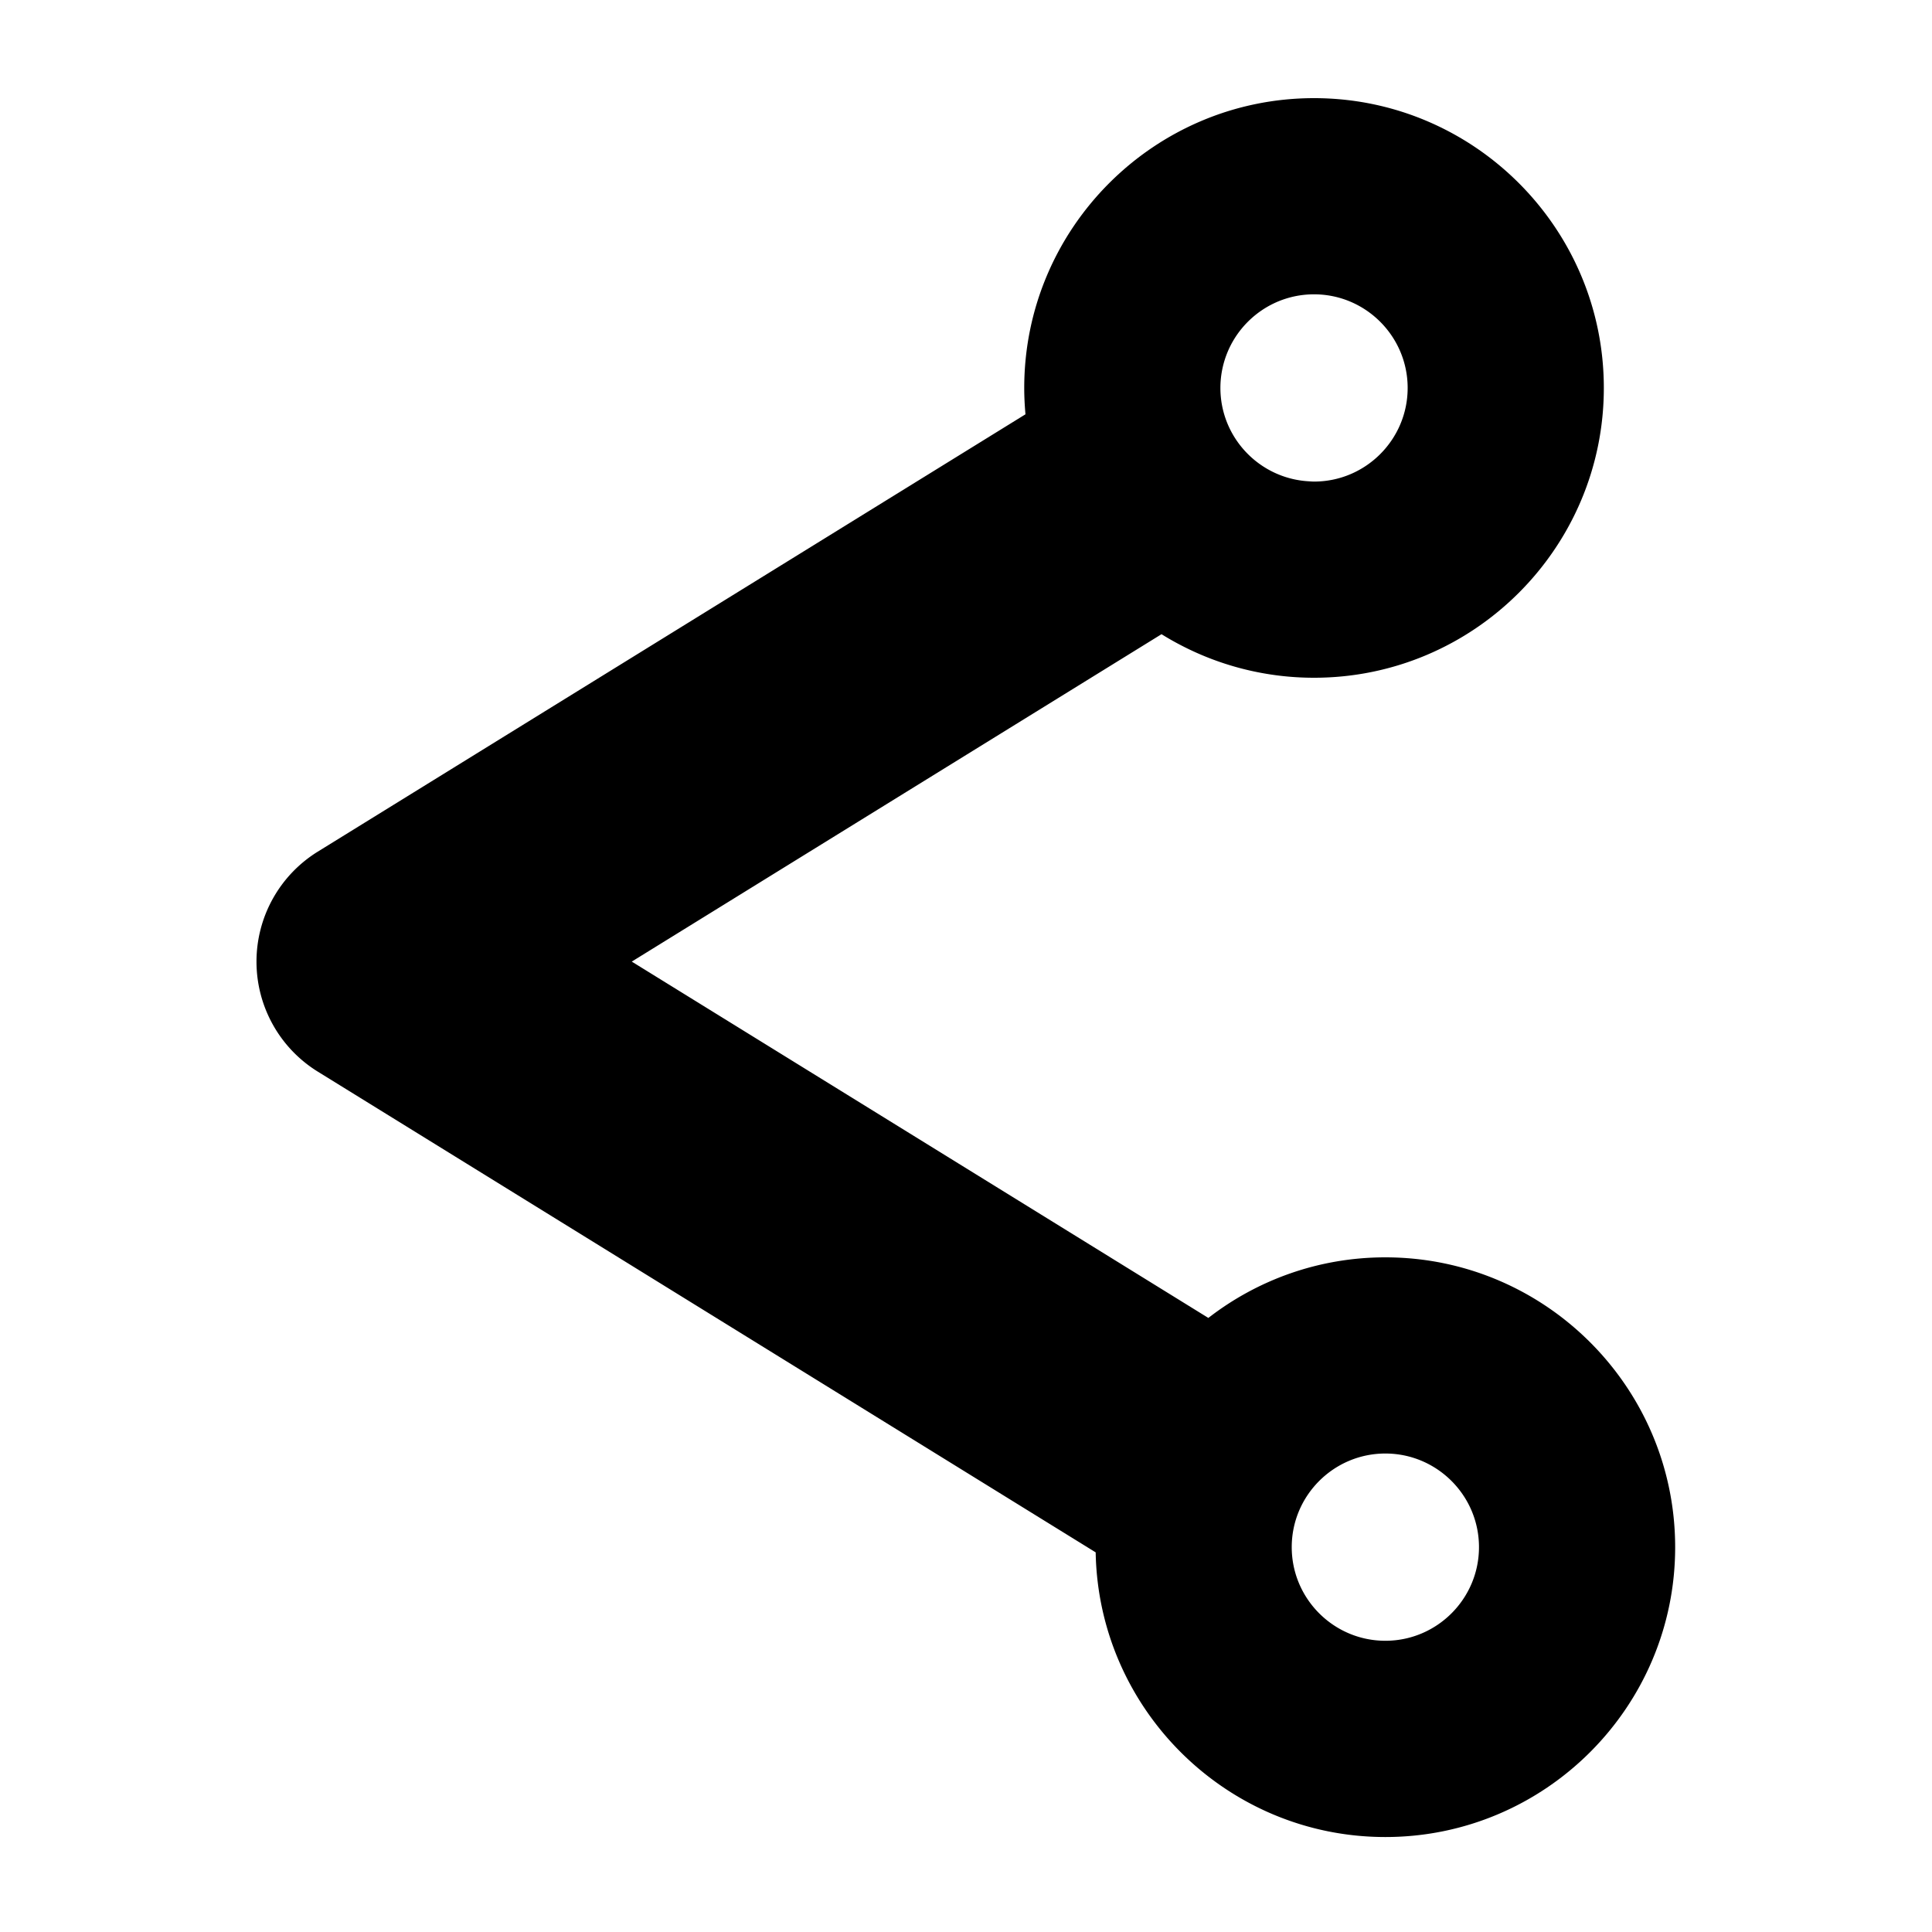 <svg xmlns="http://www.w3.org/2000/svg" viewBox="0 0 500 500">
  <title>Share</title>
  <path fill="currentColor" d="M358.53 325.4c-17.24 0-33.13 5.86-45.81 15.68l-7.49-4.63-141.73-87.59 137.1-84.73c1.51.94 3.05 1.82 4.63 2.65a74.53 74.53 0 0034.84 8.62c41.36 0 75-33.65 75-75s-33.64-75-75-75-75 33.65-75 75c0 2.3.12 4.57.32 6.82L82.25 220.4a33.46 33.46 0 00-15.87 28.47c0 11.6 6 22.37 15.87 28.47l201.31 124.41c.72 40.74 34.06 73.67 74.97 73.67 41.36 0 75-33.64 75-75s-33.64-75.02-75-75.02zm0 99.23c-13.36 0-24.23-10.87-24.23-24.23s10.87-24.23 24.23-24.23 24.23 10.87 24.23 24.23-10.87 24.23-24.23 24.23zM340.07 76.17c13.36 0 24.23 10.87 24.23 24.23s-10.87 24.23-24.23 24.23c-.51 0-1.01-.05-1.52-.08-12.65-.79-22.71-11.31-22.71-24.15 0-3.35.69-6.54 1.92-9.45 3.69-8.68 12.3-14.78 22.31-14.78z"/>
</svg>
